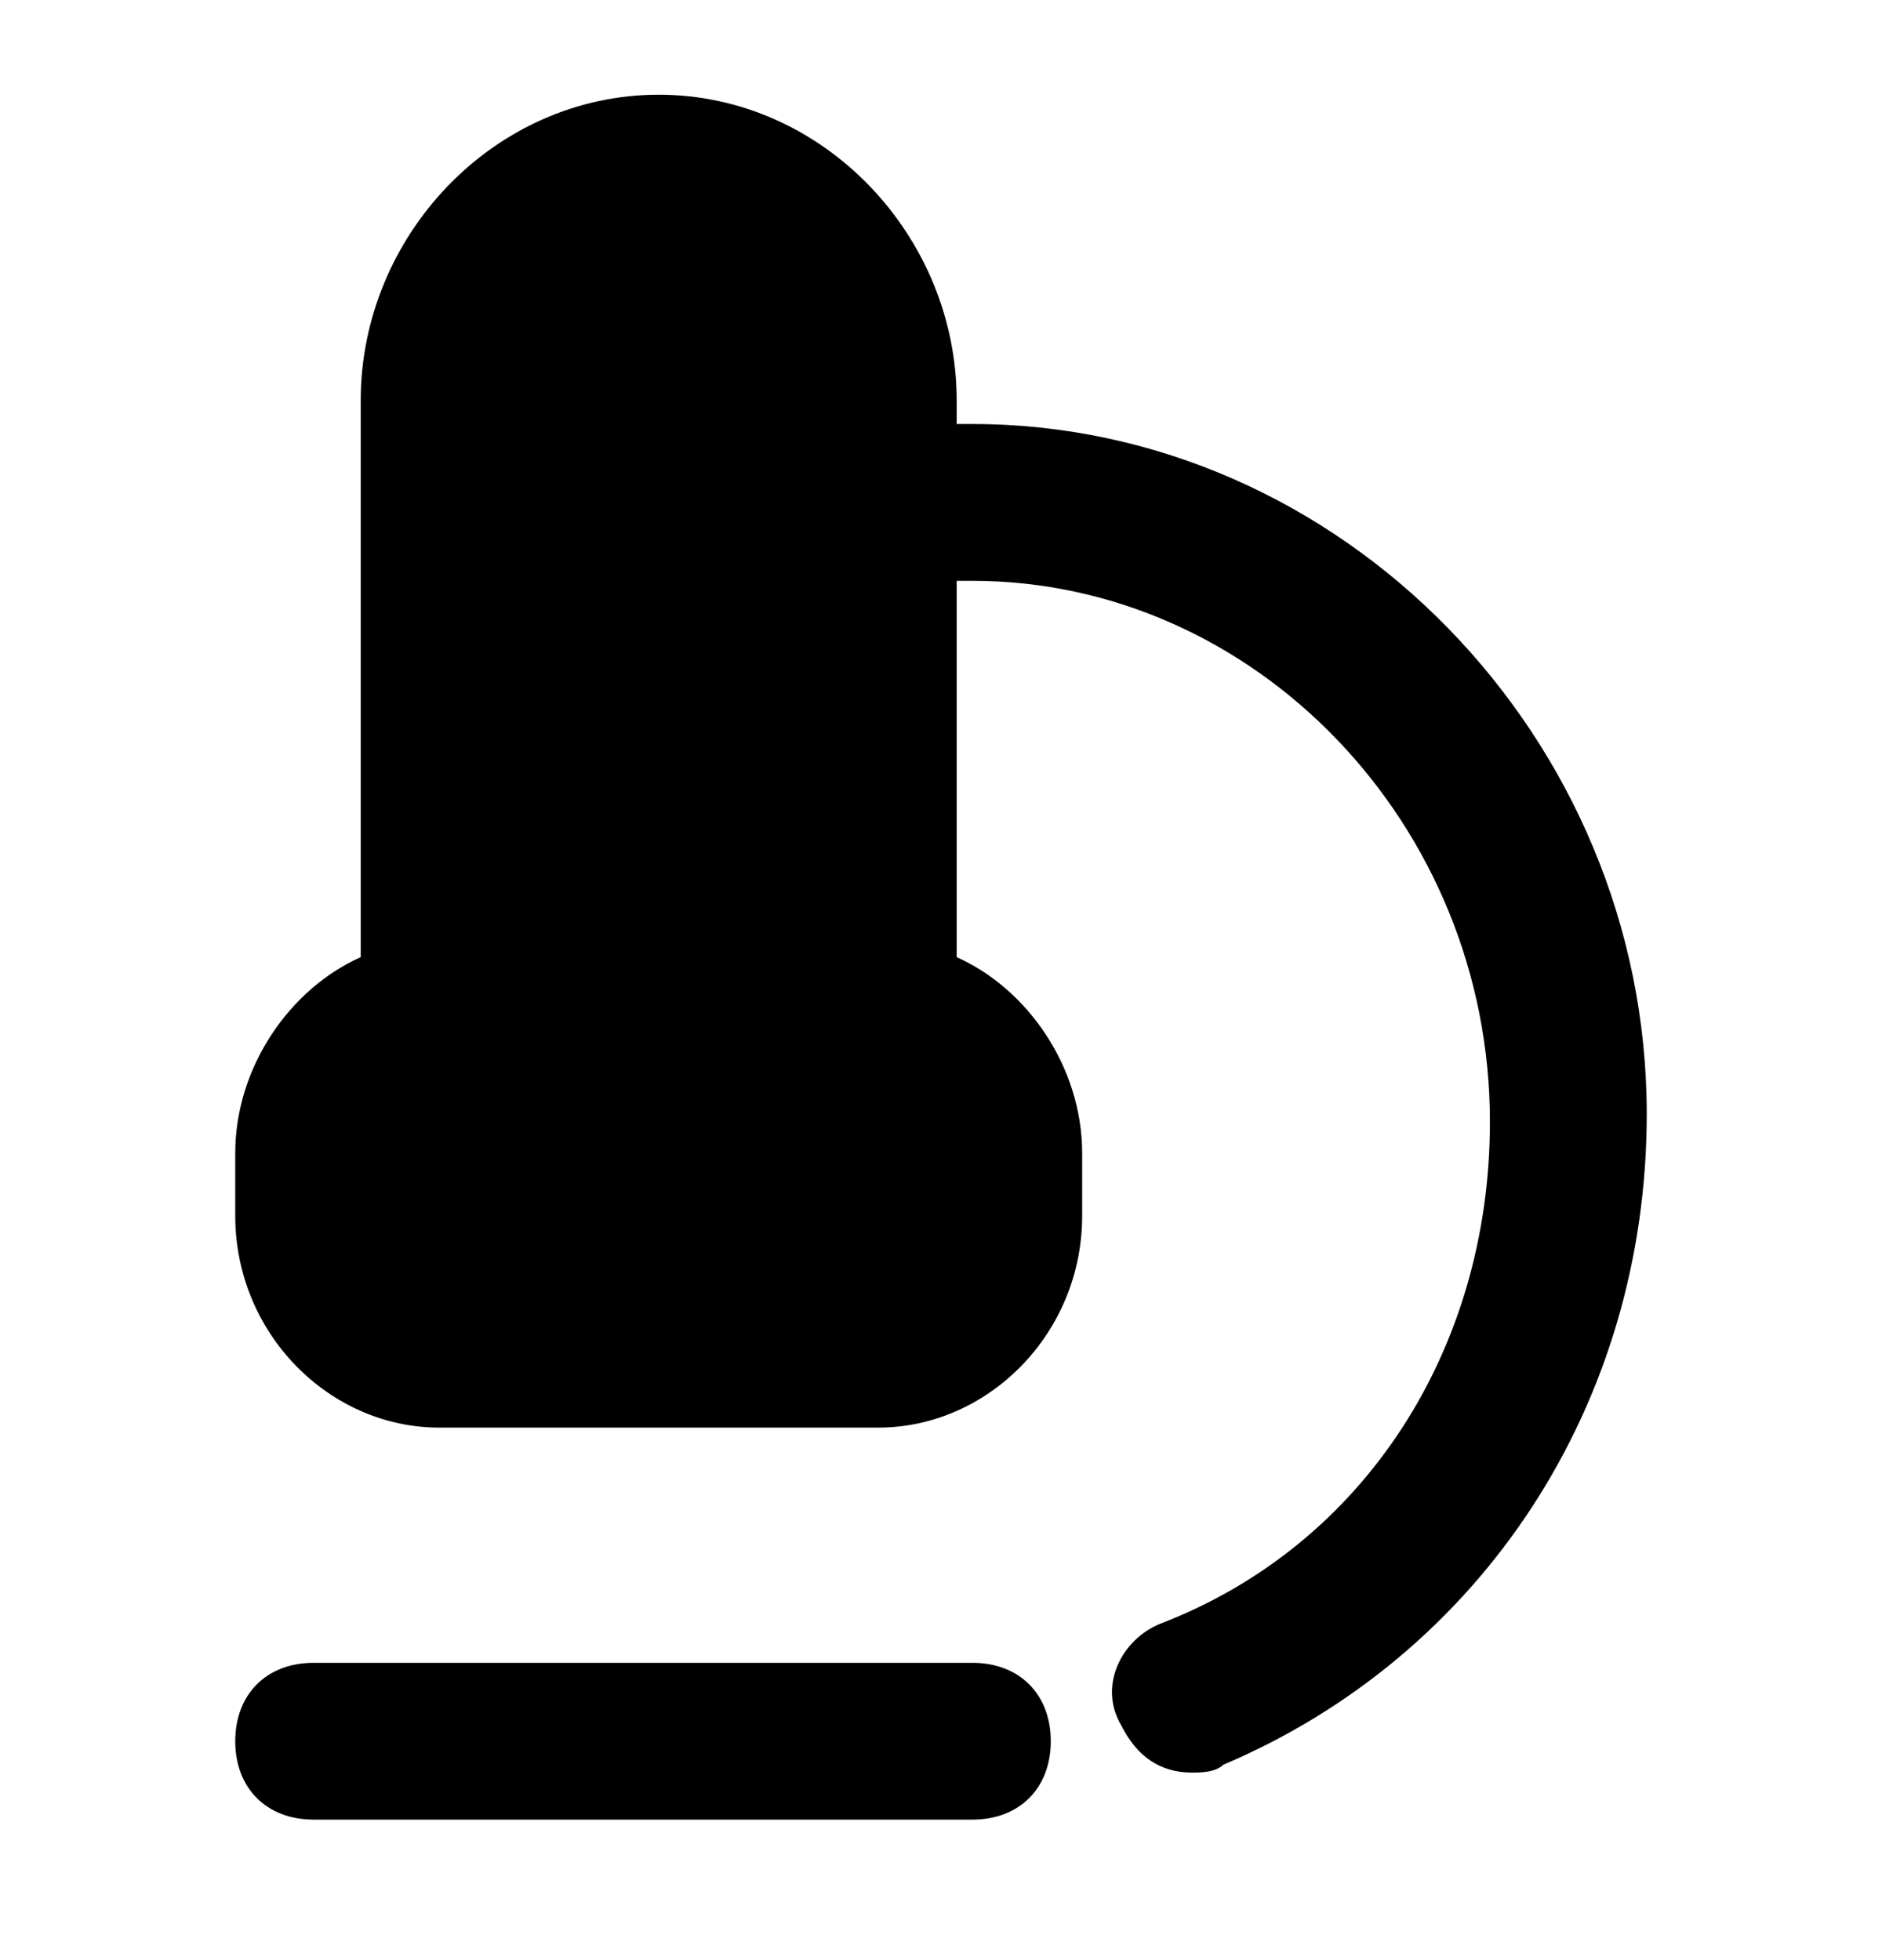 <svg width="24" height="25" viewBox="0 0 24 25" fill="none" xmlns="http://www.w3.org/2000/svg">
<path d="M12.4 5.408H12.2V5.108C12.2 3.008 10.5 1.208 8.4 1.208C6.3 1.208 4.6 3.008 4.6 5.108V12.208C3.7 12.608 3 13.608 3 14.708V15.508C3 17.008 4.2 18.208 5.6 18.208H11.2C12.6 18.208 13.8 17.008 13.8 15.508V14.708C13.8 13.608 13.1 12.608 12.2 12.208V7.408H12.4C16 7.408 19 10.508 19 14.308C19 17.208 17.4 19.708 14.8 20.708C14.3 20.908 14 21.508 14.3 22.008C14.5 22.408 14.8 22.608 15.2 22.608C15.3 22.608 15.5 22.608 15.6 22.508C18.9 21.108 21 17.908 21 14.208C21 9.408 17.1 5.408 12.4 5.408Z" fill="black"/>
<path d="M12.4 21.208H4C3.4 21.208 3 21.608 3 22.208C3 22.808 3.4 23.208 4 23.208H12.4C13 23.208 13.4 22.808 13.4 22.208C13.4 21.608 13 21.208 12.4 21.208Z" fill="black"/>
</svg>

